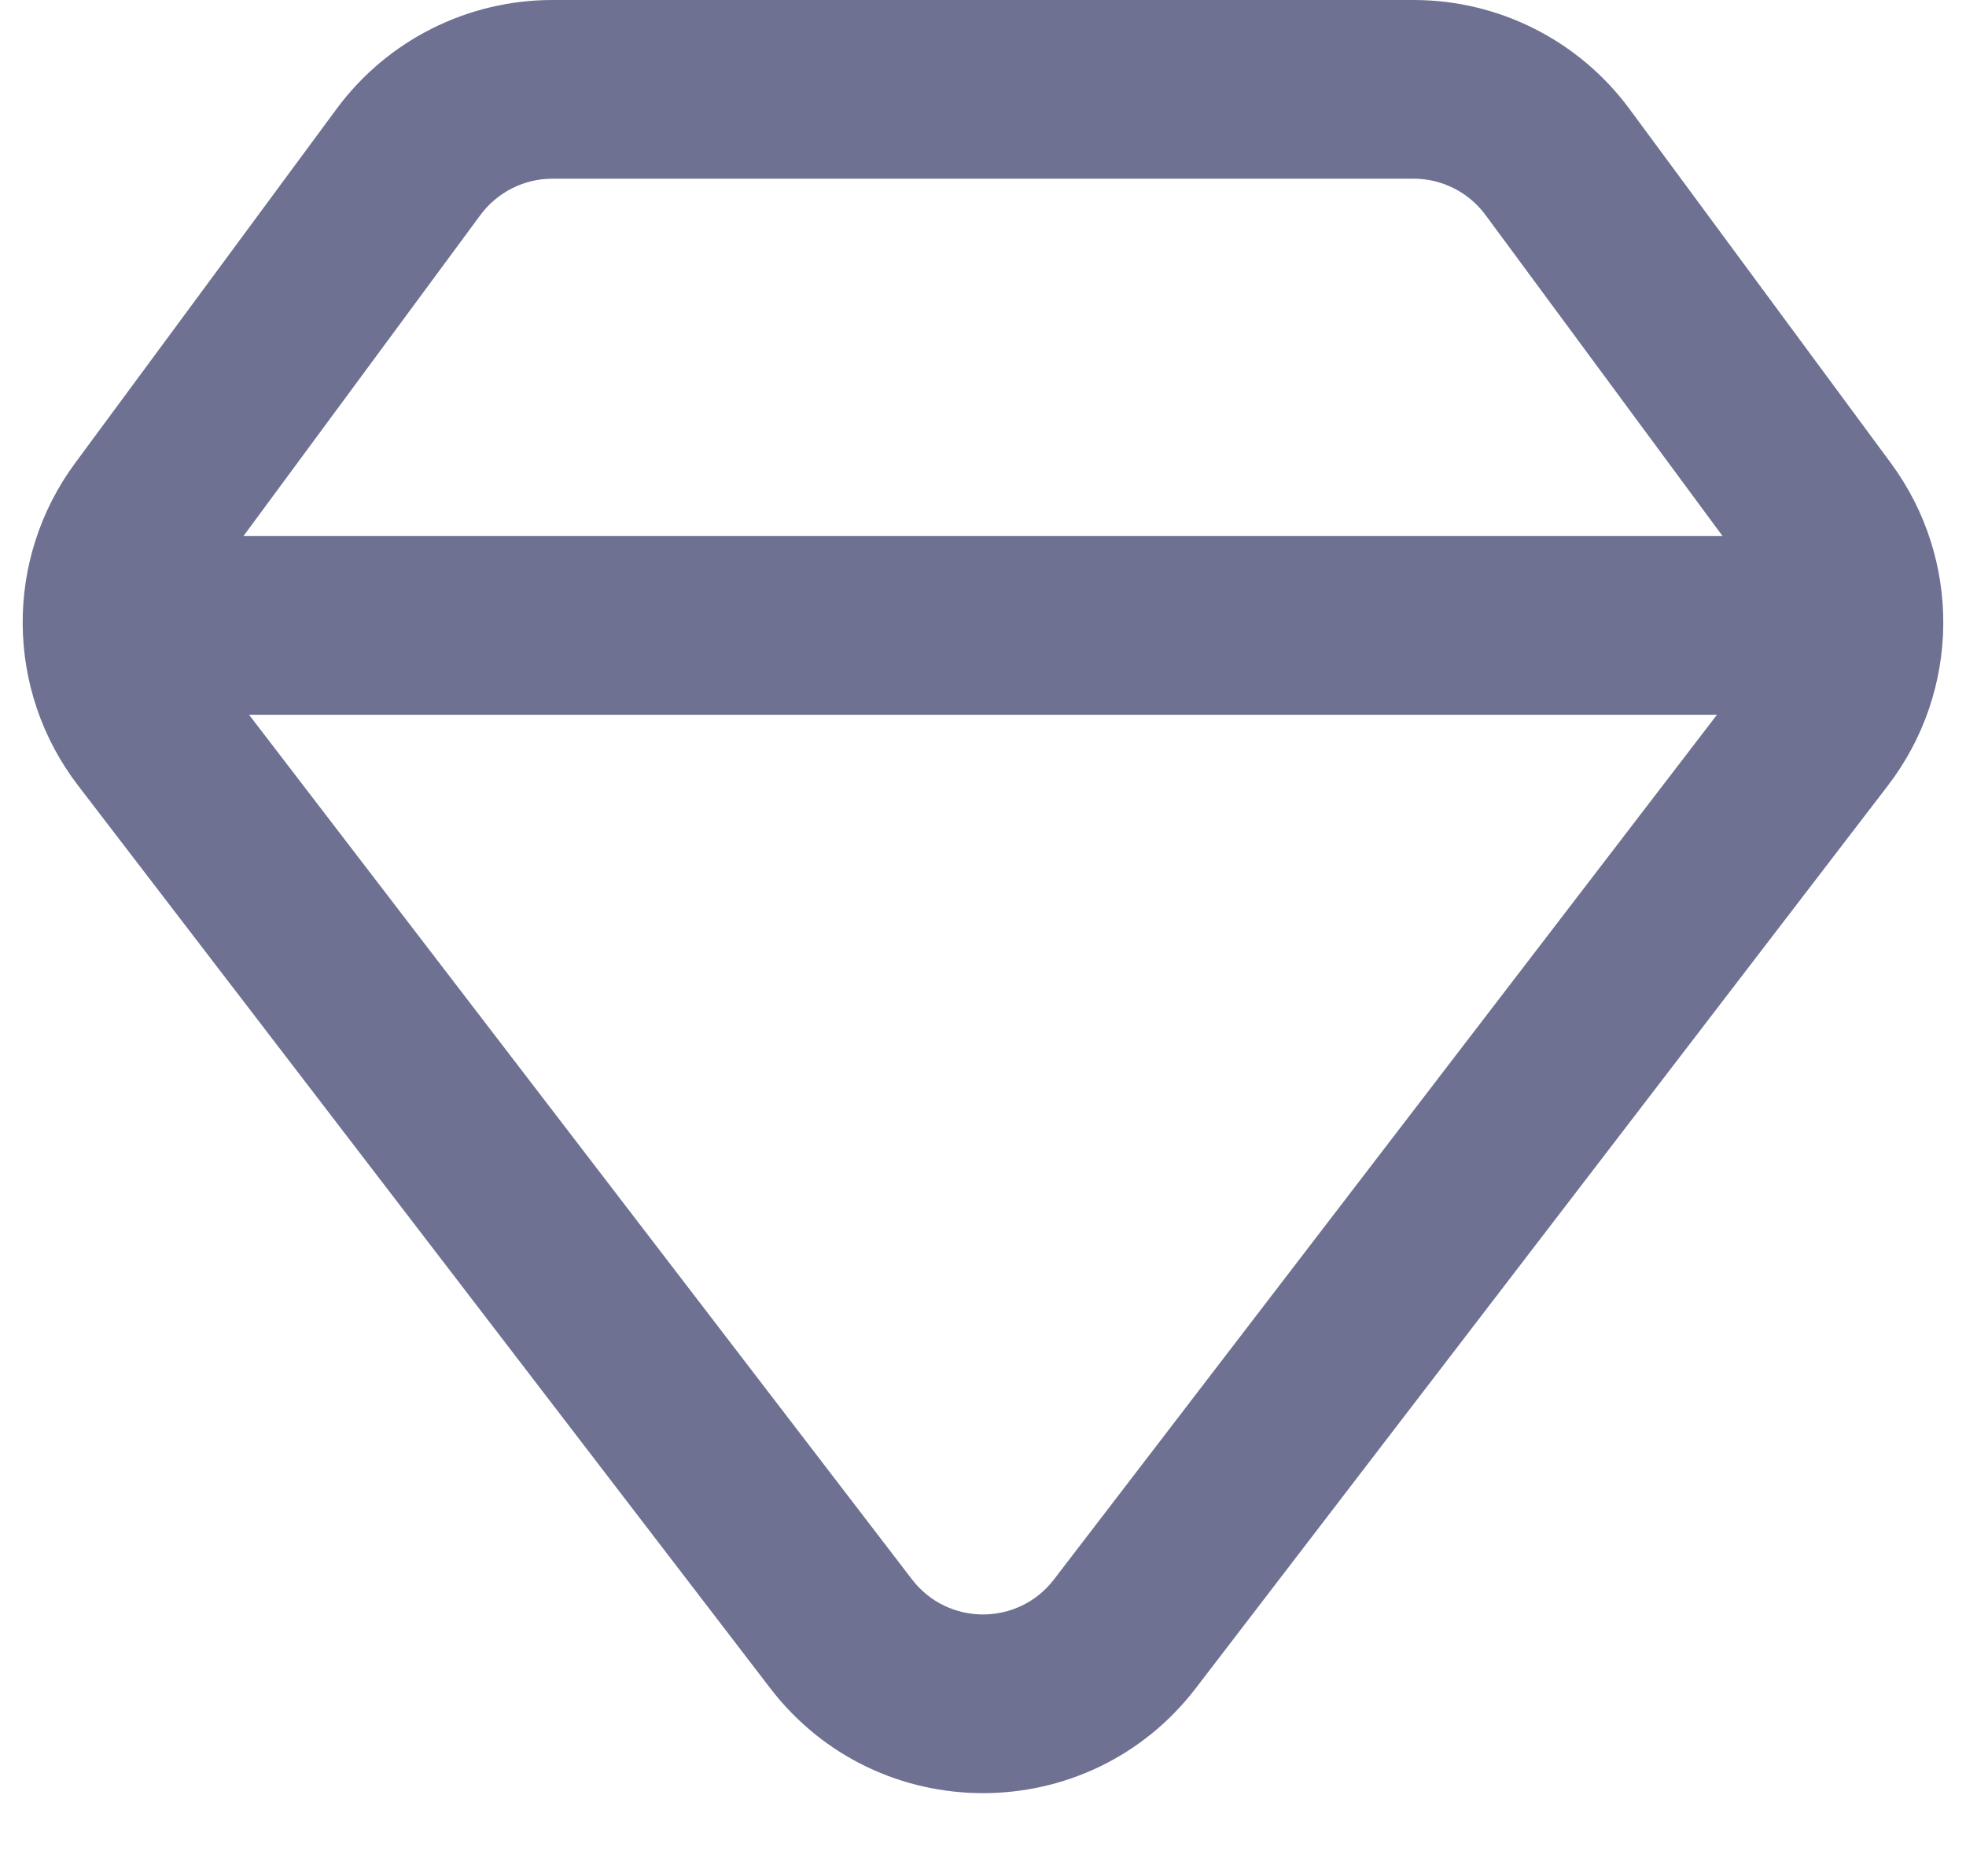 <svg width="22" height="21" viewBox="0 0 22 21" fill="none" xmlns="http://www.w3.org/2000/svg">
<path fill-rule="evenodd" clip-rule="evenodd" d="M21.16 5.184L18.233 1.218C17.667 0.452 16.771 0 15.819 0H6.181C5.229 0 4.333 0.452 3.767 1.218L0.84 5.184C0.046 6.26 0.06 7.73 0.873 8.791L8.619 18.895C9.82 20.461 12.18 20.461 13.381 18.895L21.127 8.791C21.94 7.73 21.953 6.26 21.16 5.184ZM2.724 6L5.376 2.406C5.565 2.151 5.864 2 6.181 2H15.819C16.136 2 16.435 2.151 16.623 2.406L19.276 6H2.724ZM2.787 8L10.206 17.678C10.607 18.2 11.393 18.2 11.794 17.678L19.213 8H2.787Z" fill="#6E7191"/>
</svg>
